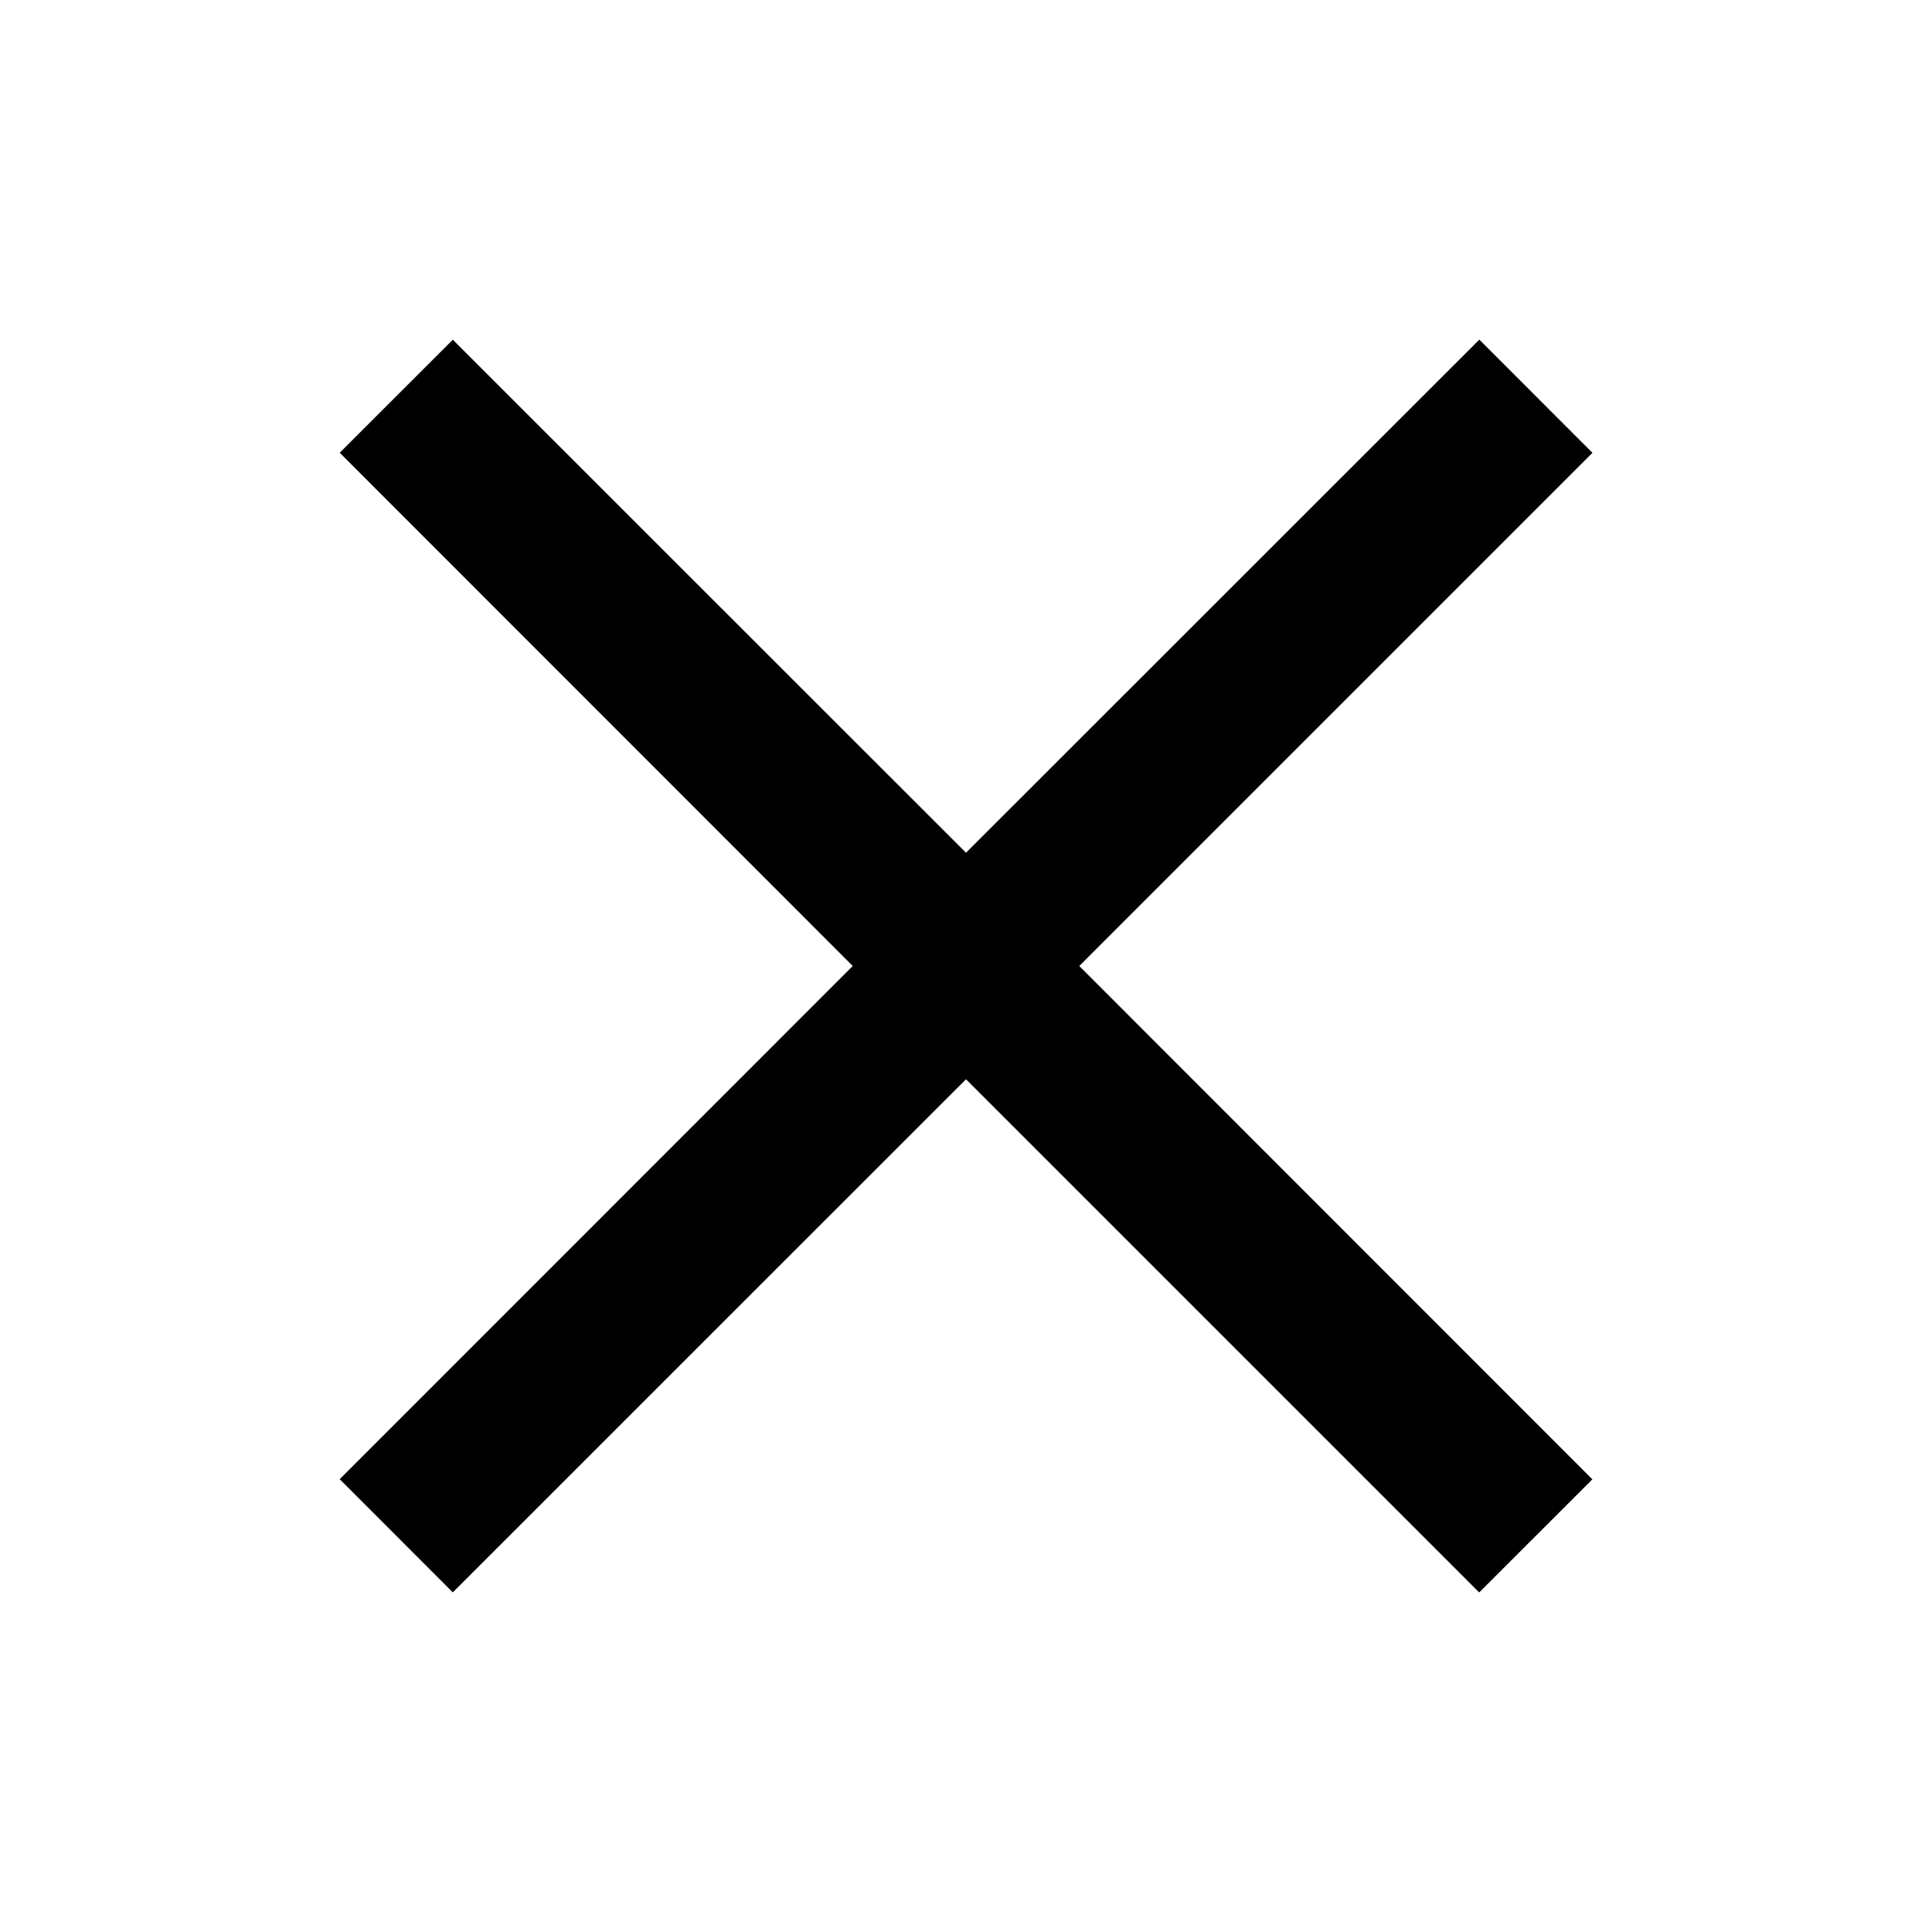 <svg xmlns="http://www.w3.org/2000/svg" viewBox="0 0 24 24"><path d="M5.625 4.22L4.22 5.624 10.593 12 4.22 18.375l1.405 1.406L12 13.407l6.375 6.375 1.406-1.405L13.407 12l6.375-6.375-1.405-1.406L12 10.593 5.625 4.22z"/></svg>
